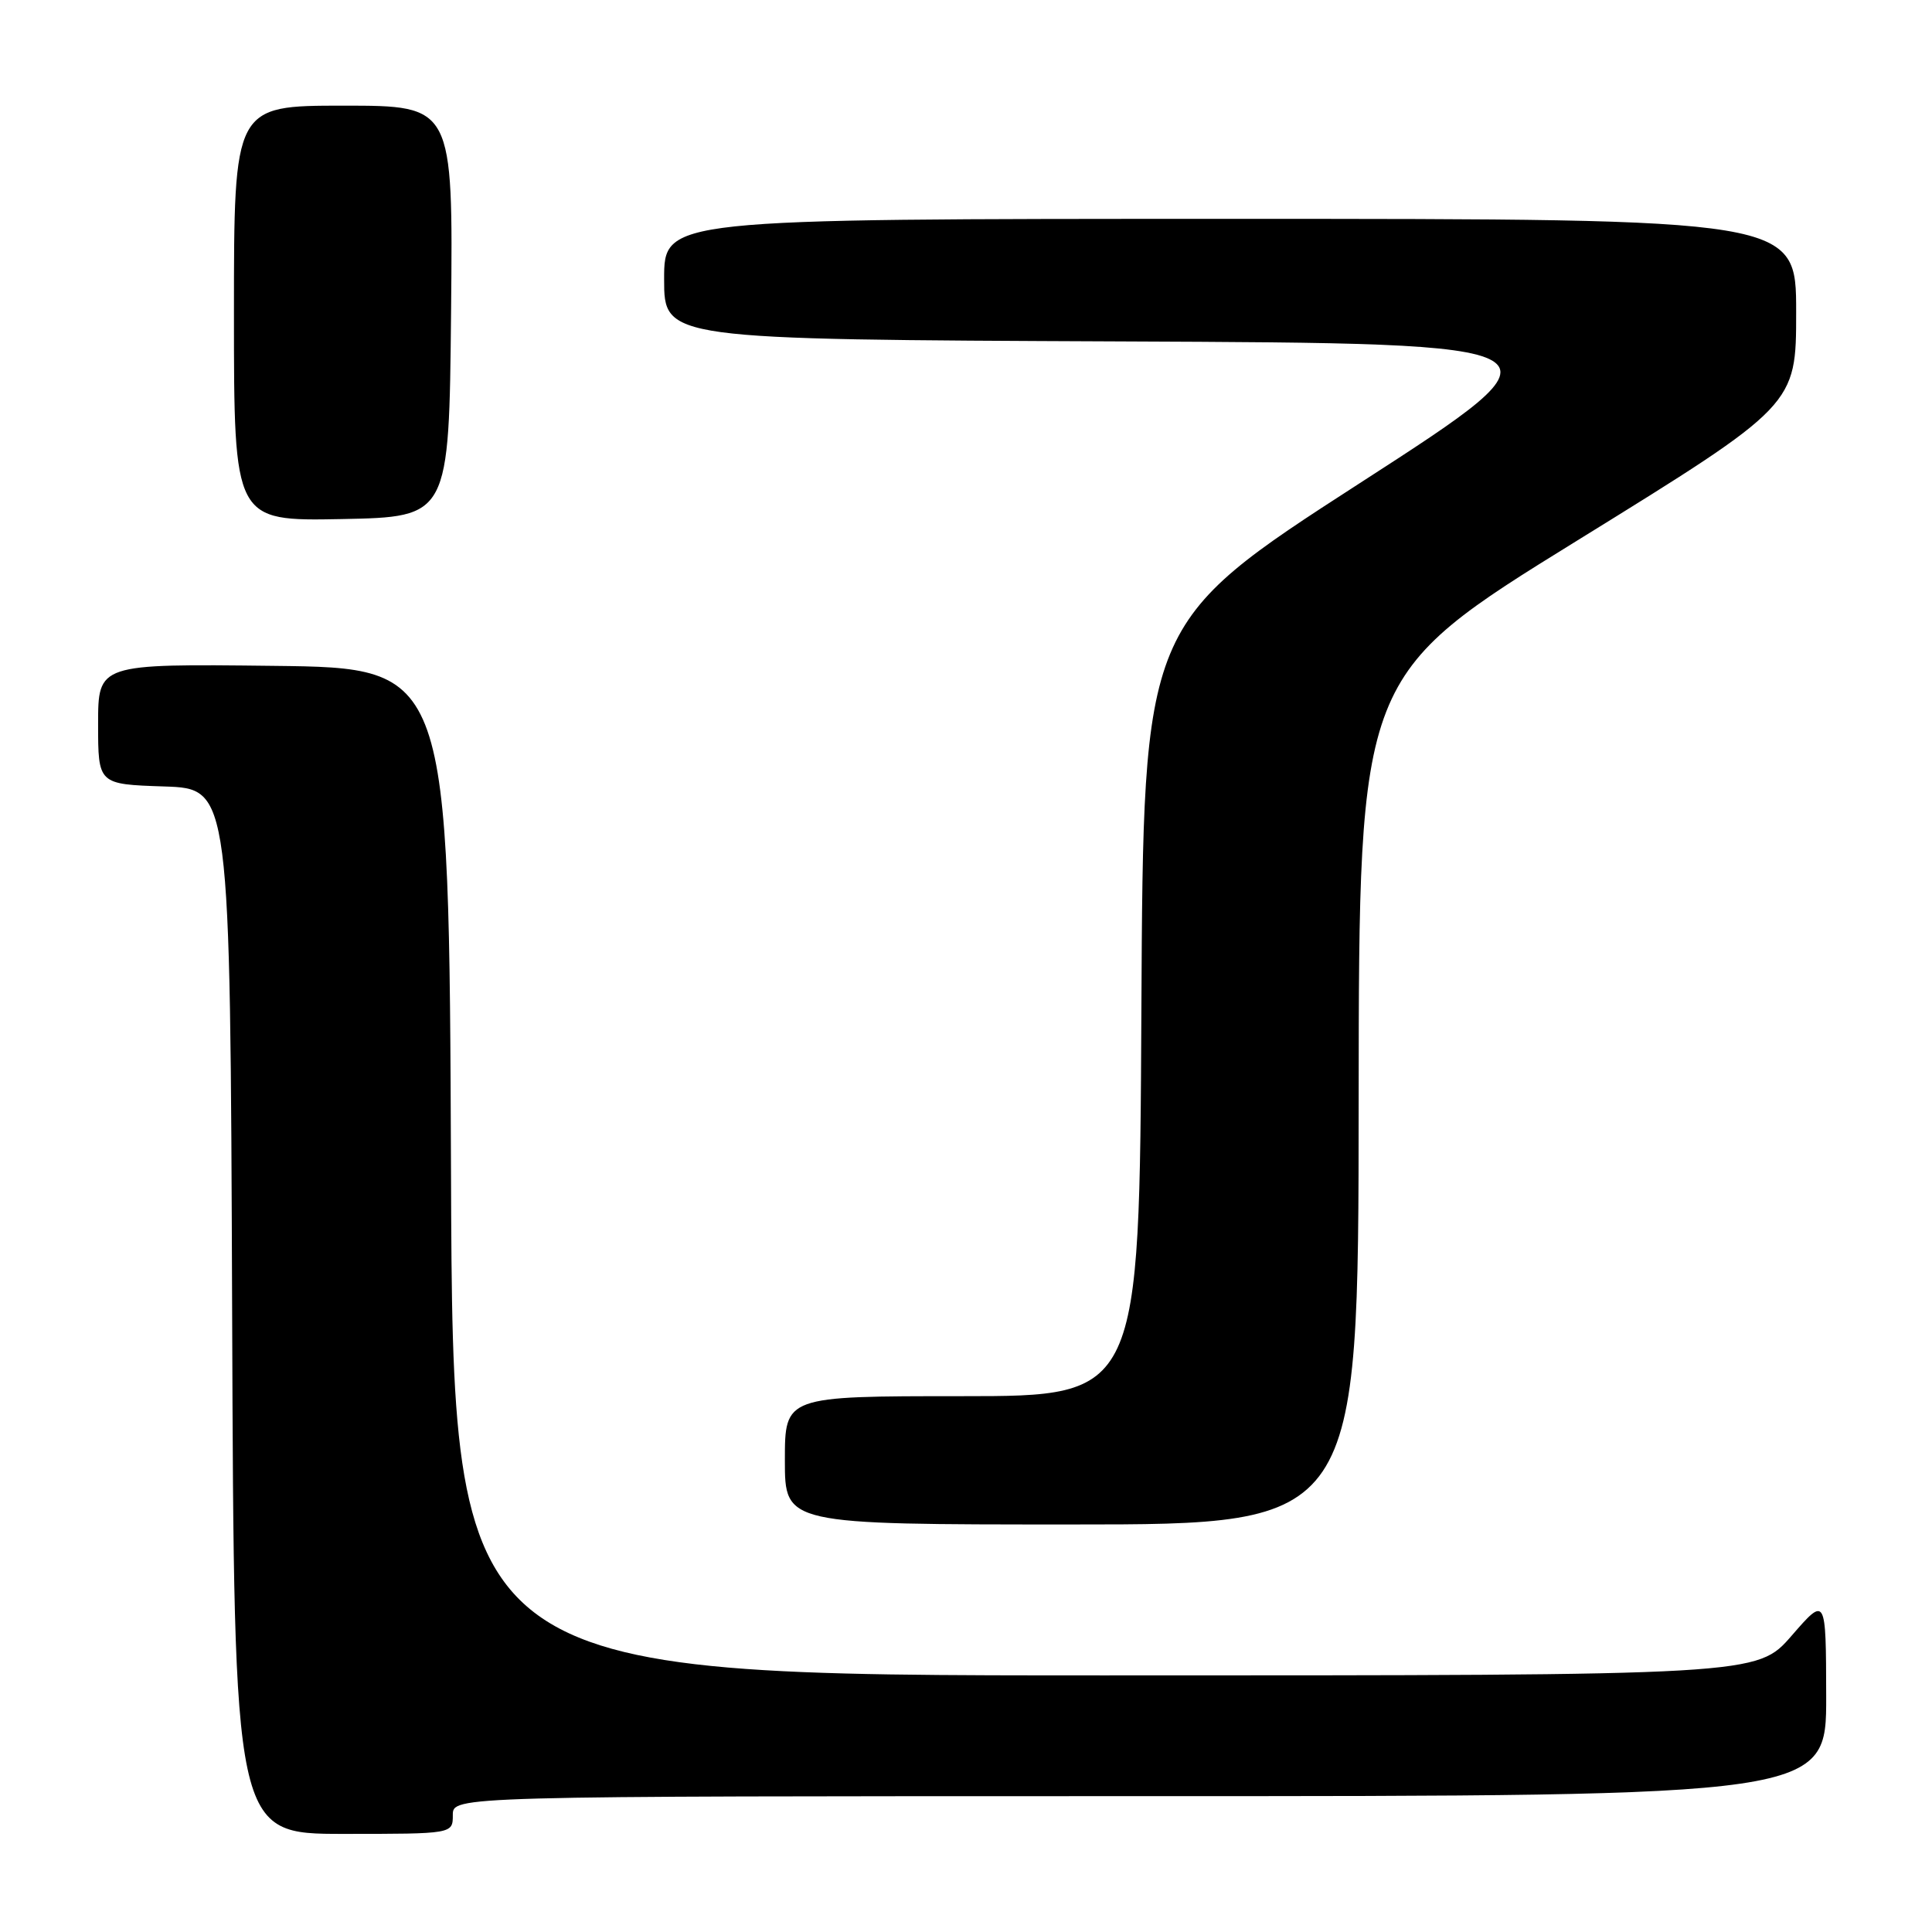 <?xml version="1.0" encoding="UTF-8" standalone="no"?>
<!DOCTYPE svg PUBLIC "-//W3C//DTD SVG 1.1//EN" "http://www.w3.org/Graphics/SVG/1.1/DTD/svg11.dtd" >
<svg xmlns="http://www.w3.org/2000/svg" xmlns:xlink="http://www.w3.org/1999/xlink" version="1.1" viewBox="0 0 256 256">
 <g >
 <path fill="currentColor"
d=" M 60.00 240.50 C 60.00 238.00 60.00 238.00 151.00 238.00 C 242.00 238.00 242.00 238.00 241.98 224.75 C 241.95 211.50 241.95 211.50 237.39 216.75 C 232.82 222.00 232.82 222.00 146.42 222.00 C 60.01 222.00 60.01 222.00 59.76 155.25 C 59.50 88.50 59.50 88.50 36.25 88.23 C 13.00 87.96 13.00 87.96 13.00 95.94 C 13.00 103.92 13.00 103.92 21.75 104.21 C 30.50 104.50 30.50 104.50 30.76 173.75 C 31.01 243.00 31.01 243.00 45.51 243.00 C 60.00 243.00 60.00 243.00 60.00 240.50 Z  M 180.03 145.75 C 180.07 89.50 180.07 89.50 209.03 71.60 C 238.00 53.69 238.00 53.69 238.00 41.35 C 238.00 29.00 238.00 29.00 163.00 29.00 C 88.00 29.00 88.00 29.00 88.00 36.99 C 88.00 44.98 88.00 44.98 148.43 45.24 C 208.87 45.50 208.87 45.50 180.18 64.02 C 151.50 82.54 151.50 82.54 151.24 133.77 C 150.98 185.00 150.98 185.00 127.49 185.00 C 104.00 185.00 104.00 185.00 104.00 193.50 C 104.00 202.00 104.00 202.00 142.00 202.00 C 180.00 202.00 180.00 202.00 180.03 145.75 Z  M 59.77 41.25 C 60.03 14.00 60.03 14.00 45.52 14.00 C 31.00 14.00 31.00 14.00 31.00 41.53 C 31.00 69.05 31.00 69.05 45.25 68.78 C 59.50 68.50 59.50 68.50 59.77 41.25 Z "/>
</g>
</svg>